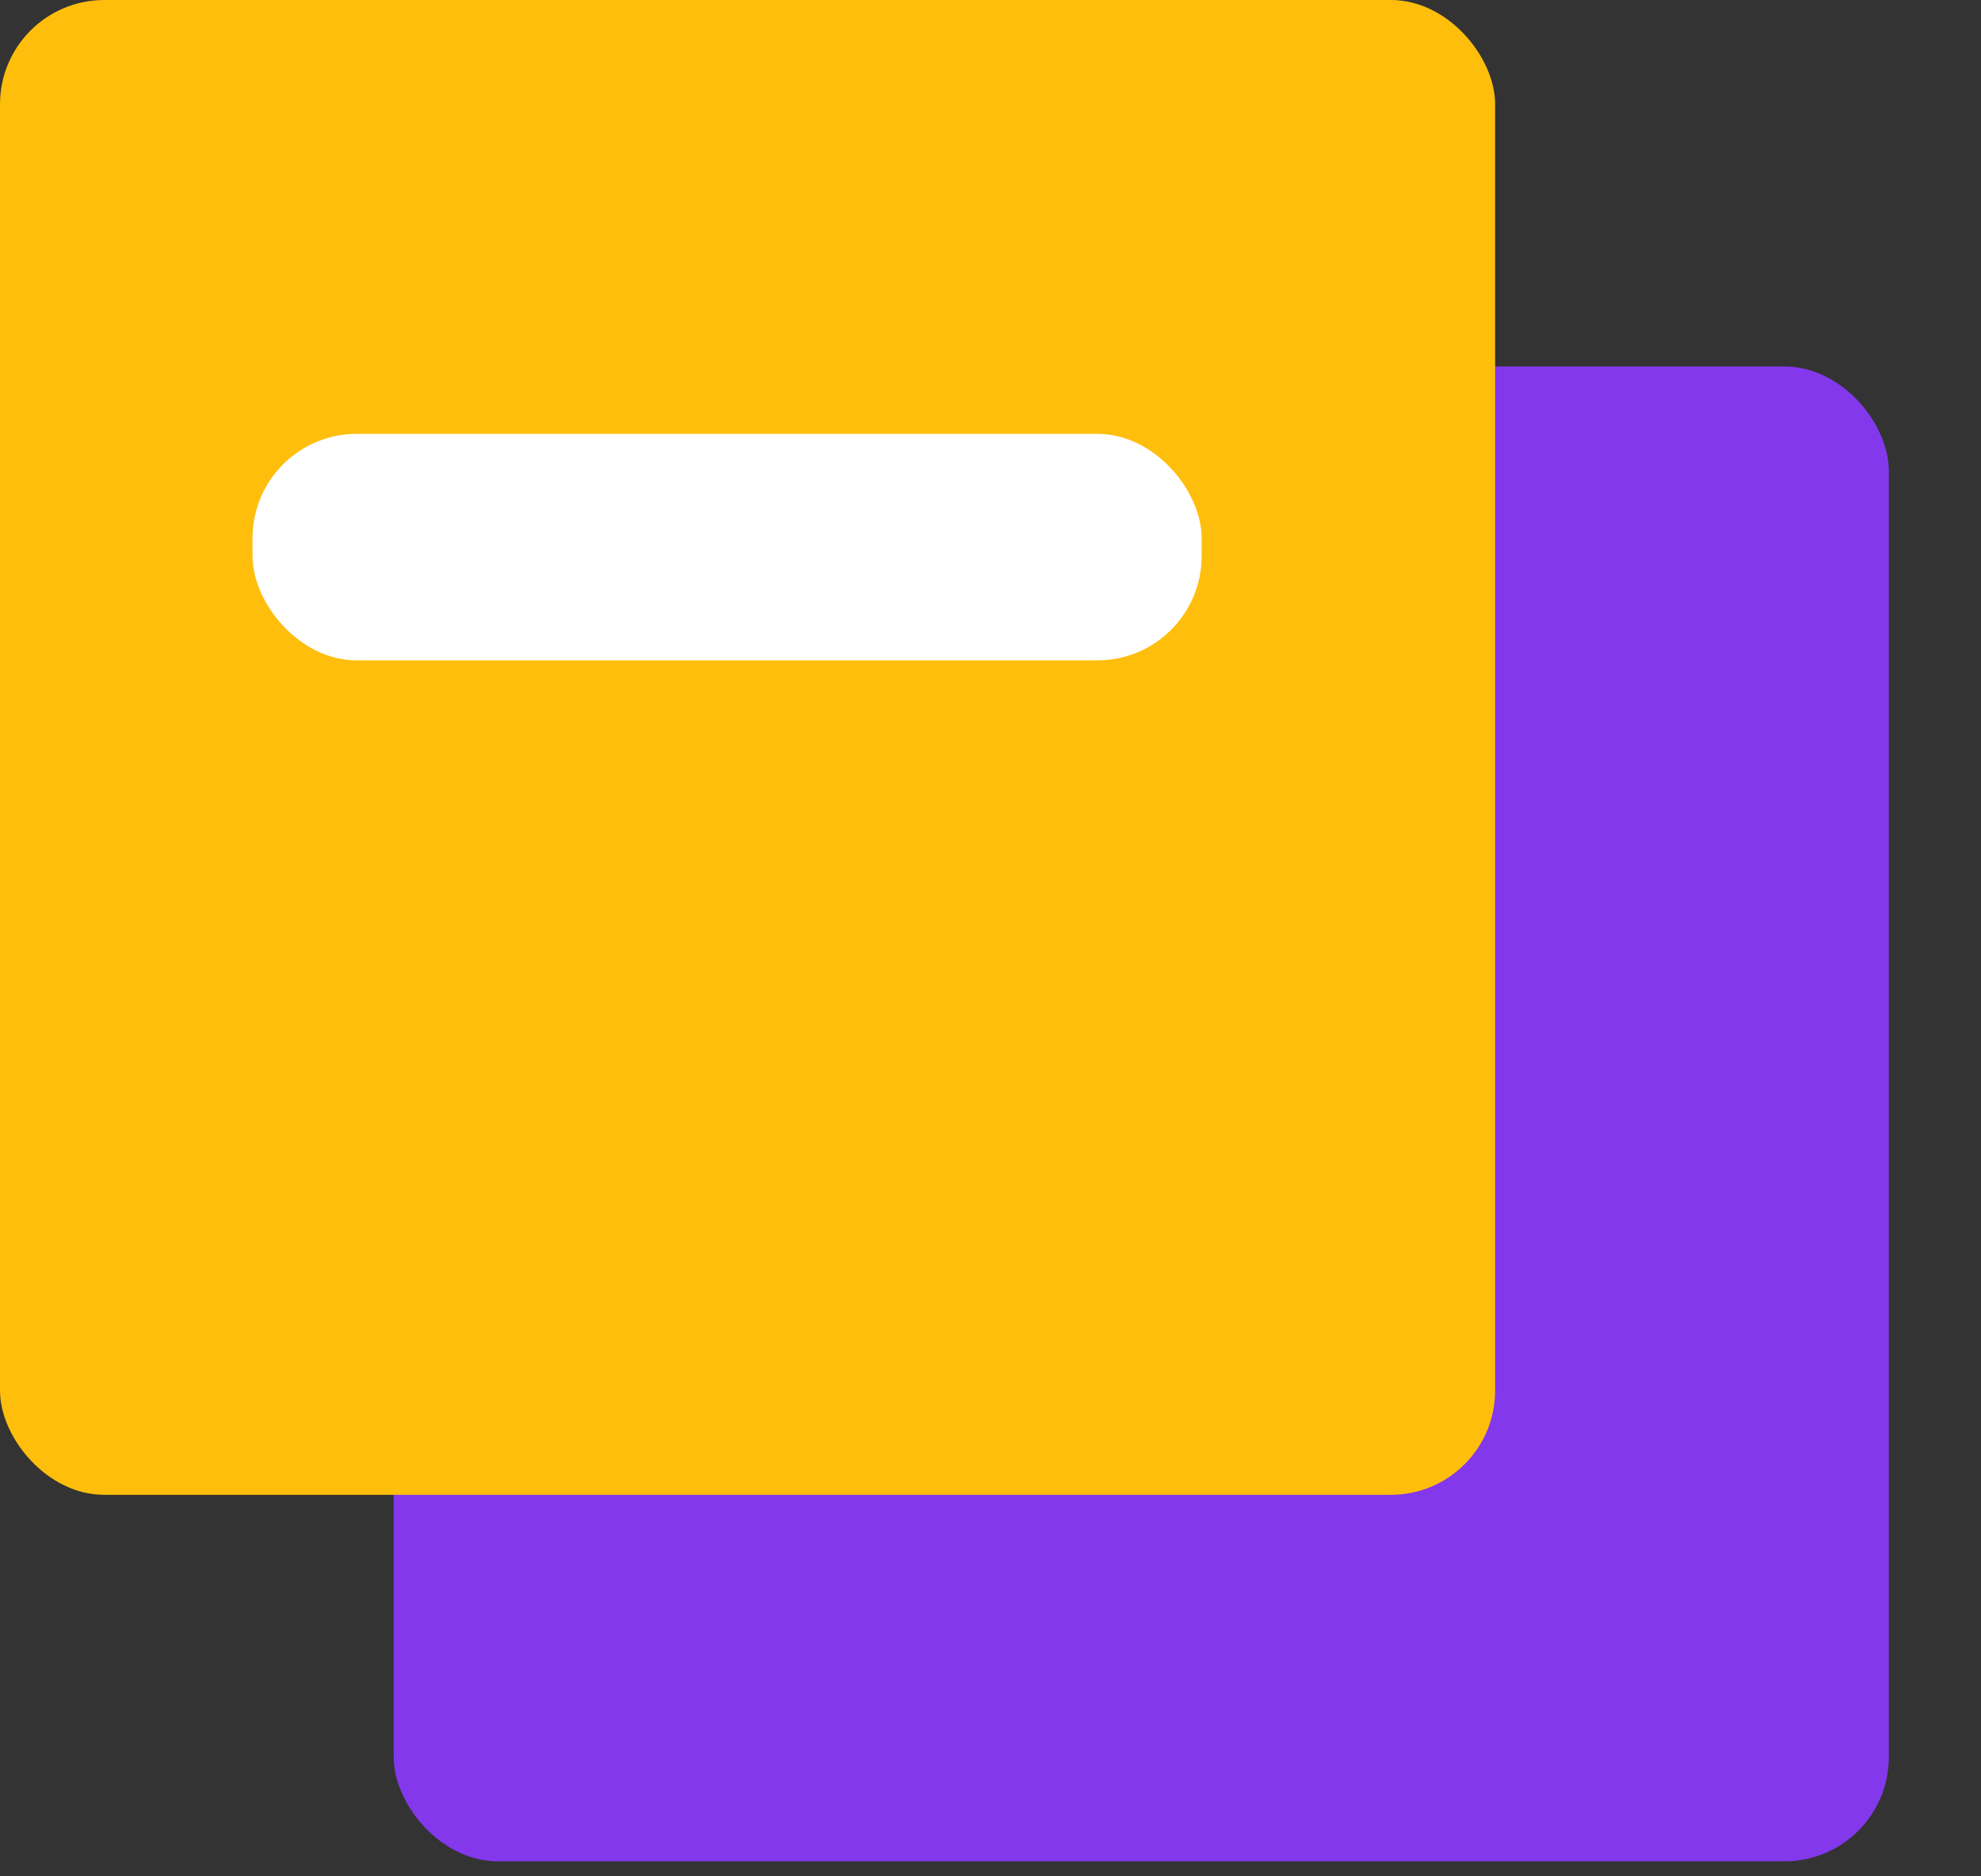 <svg width="19" height="18" viewBox="0 0 19 18" fill="none" xmlns="http://www.w3.org/2000/svg">
<rect x="0" y="0" width="19" height="18" fill="#333333" stroke="none"/>
<rect x="3.776" y="3.516" width="14.34" height="14.34" rx="1" fill="#8338EC"/>
<rect width="14.34" height="14.34" rx="1" fill="#FFBE0B"/>
<rect x="2.422" y="4.162" width="9.103" height="2.173" rx="1" fill="white"/>
</svg>
